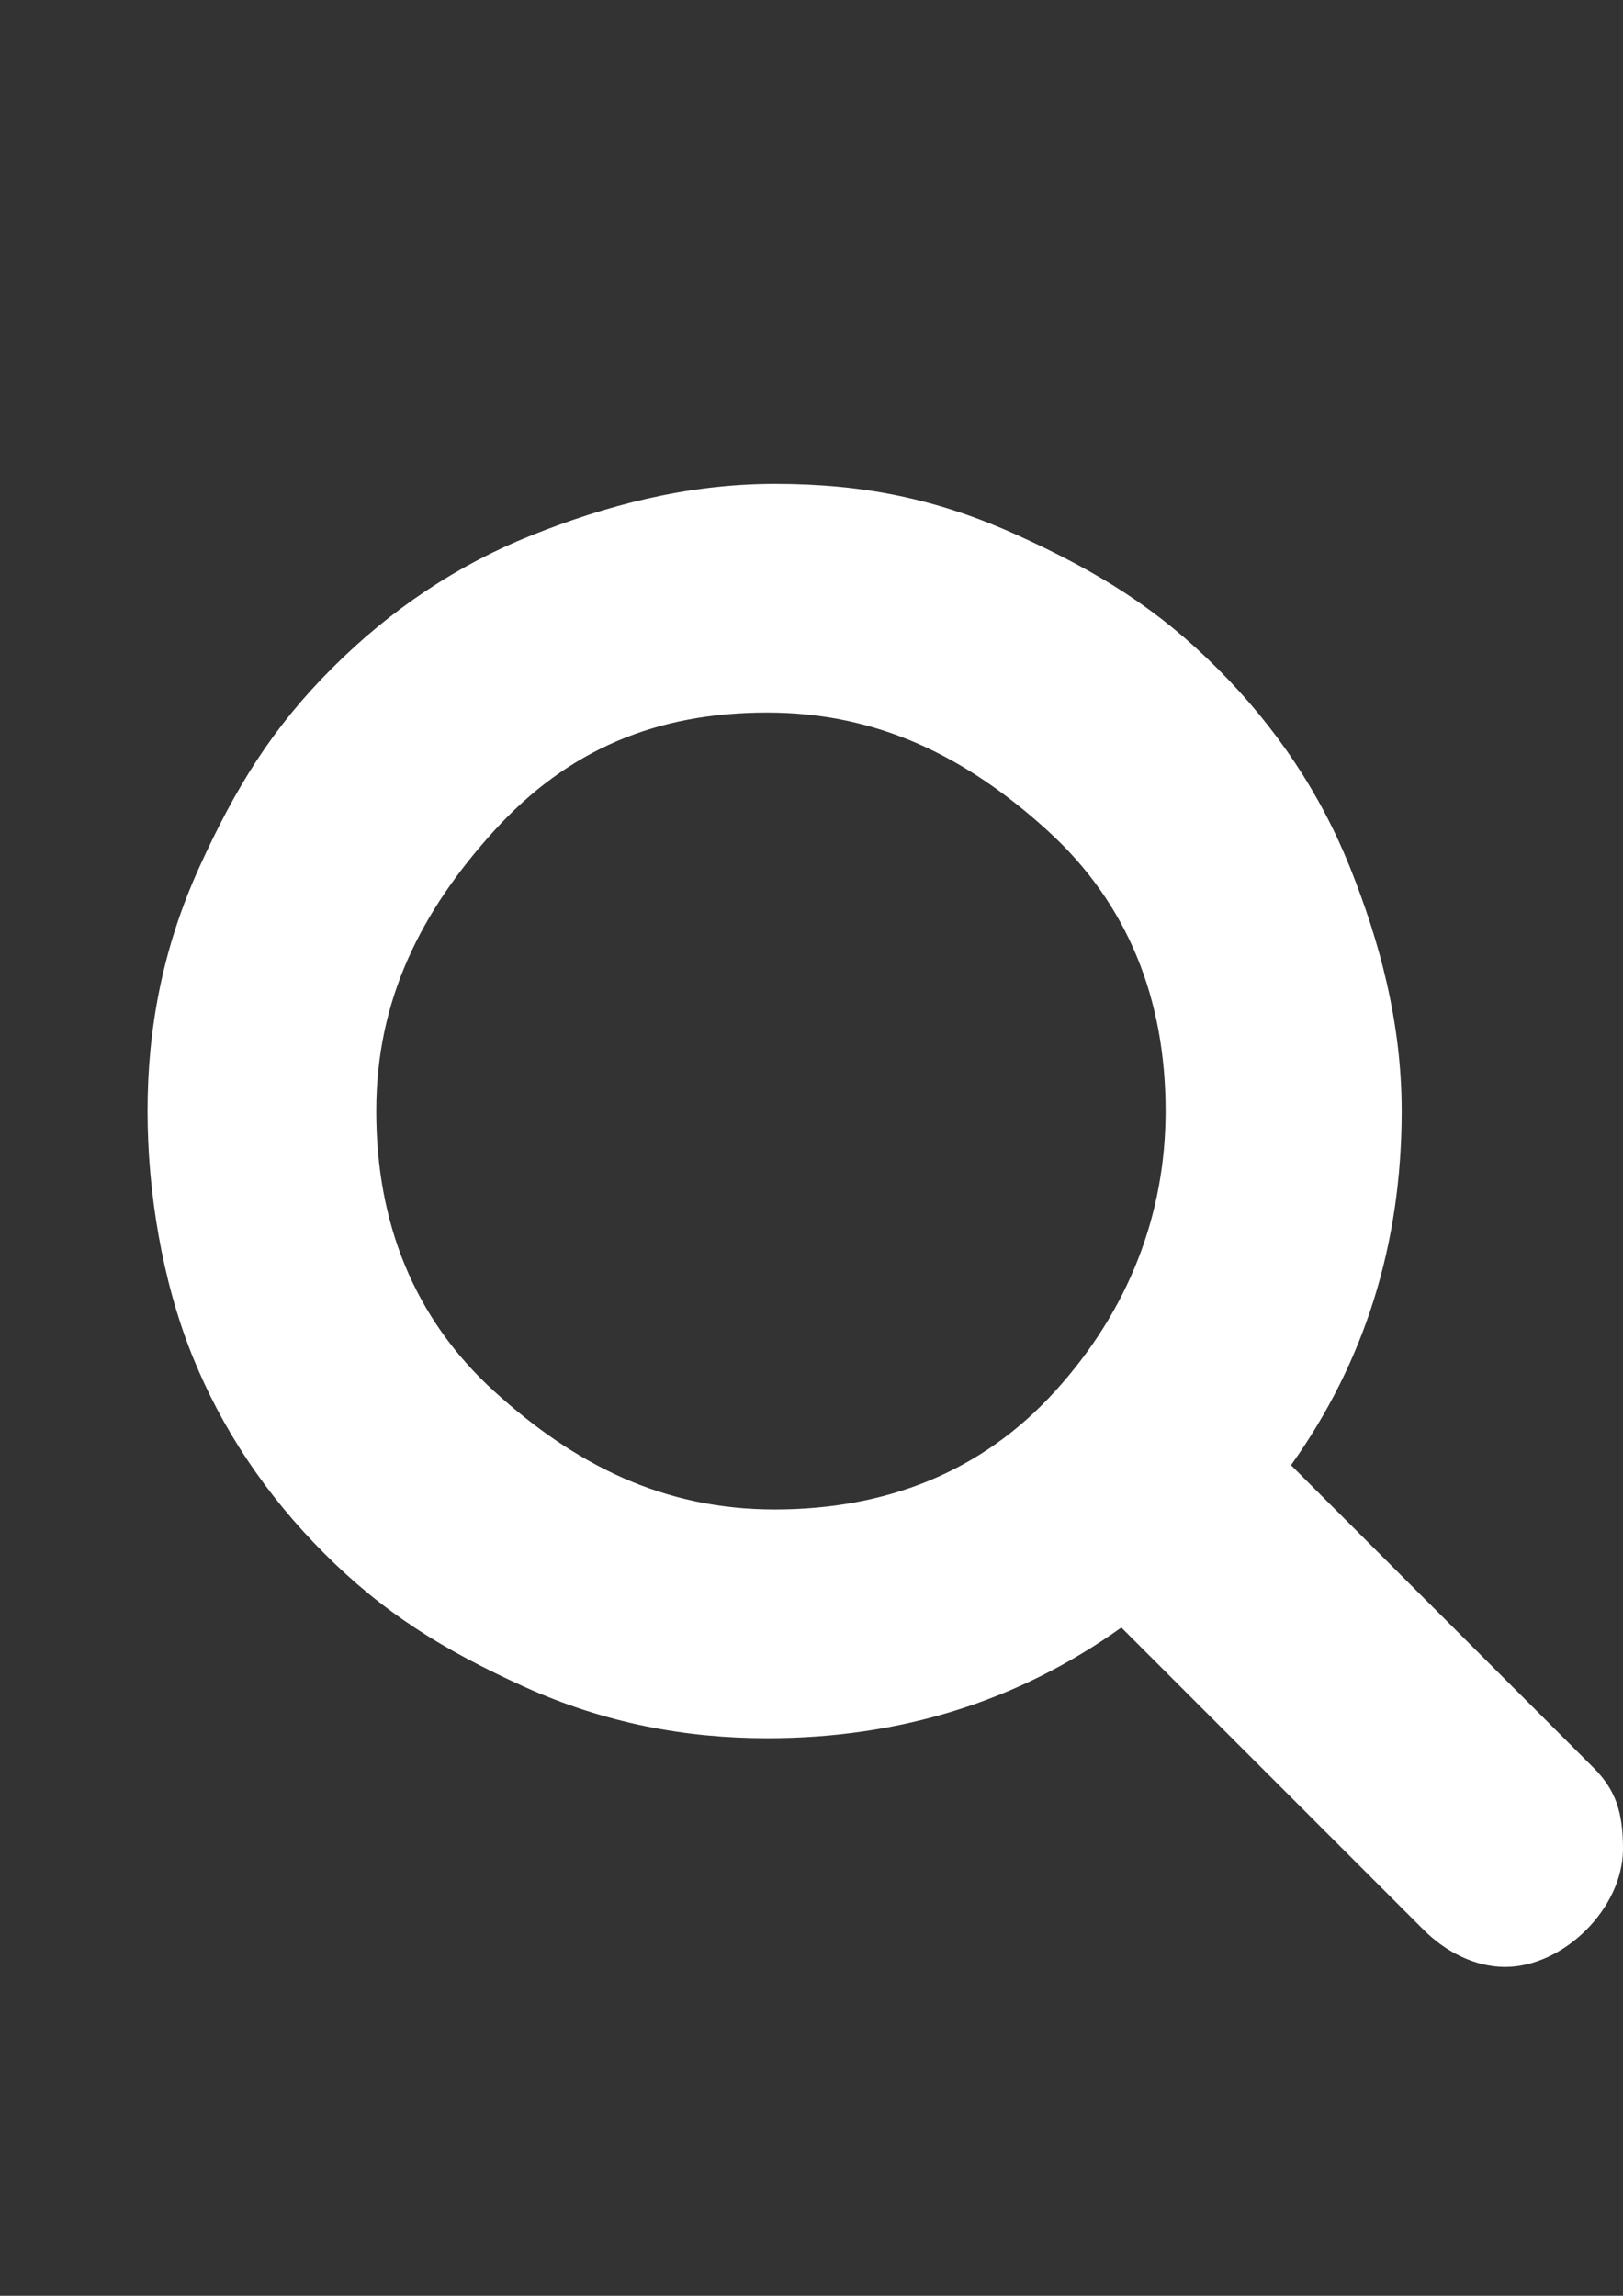 <?xml version="1.0" encoding="utf-8"?>
<!-- Generator: Adobe Illustrator 16.0.0, SVG Export Plug-In . SVG Version: 6.00 Build 0)  -->
<!DOCTYPE svg PUBLIC "-//W3C//DTD SVG 1.1//EN" "http://www.w3.org/Graphics/SVG/1.1/DTD/svg11.dtd">
<svg version="1.1" id="Layer_1" xmlns="http://www.w3.org/2000/svg" xmlns:xlink="http://www.w3.org/1999/xlink" x="0px" y="0px"
	 width="595.279px" height="841.891px" viewBox="0 0 595.279 841.891" enable-background="new 0 0 595.279 841.891"
	 xml:space="preserve">
<rect x="0" y="0" width="595.279" height="841.891" fill="#333333" stroke="none"/>
<path fill="#FFFFFF" d="M427.519,407.416c0-40.587-13.528-75.763-43.293-102.821c-29.764-27.058-62.233-43.293-102.82-43.293
	c-40.588,0-73.058,13.529-100.115,43.293c-27.059,29.764-43.294,62.234-43.294,102.821c0,40.587,13.529,75.763,43.294,102.821
	c29.764,27.058,62.233,43.293,102.82,43.293c40.588,0,75.763-13.529,102.821-43.293C413.99,480.473,427.519,445.298,427.519,407.416
	z M595.28,677.998c0,10.823-5.411,21.646-13.528,29.764c-8.118,8.117-18.941,13.529-29.765,13.529s-21.646-5.412-29.764-13.529
	L411.284,596.823c-37.882,27.059-81.175,40.587-129.879,40.587c-29.765,0-59.528-5.411-89.292-18.94
	c-29.765-13.529-51.411-27.058-73.058-48.704c-21.646-21.647-37.882-45.999-48.705-73.058s-16.234-59.528-16.234-89.292
	c0-29.764,5.411-59.528,18.94-89.292c13.529-29.764,27.059-51.411,48.705-73.057s45.999-37.881,73.057-48.705
	c27.059-10.824,56.822-18.941,89.292-18.941s59.528,5.412,89.292,18.941c29.765,13.529,51.411,27.058,73.058,48.705
	s37.881,45.999,48.704,73.057s18.941,56.822,18.941,89.292c0,48.705-13.529,91.998-40.588,129.879l110.939,110.939
	C592.574,656.352,595.28,664.469,595.28,677.998z"/>
</svg>
